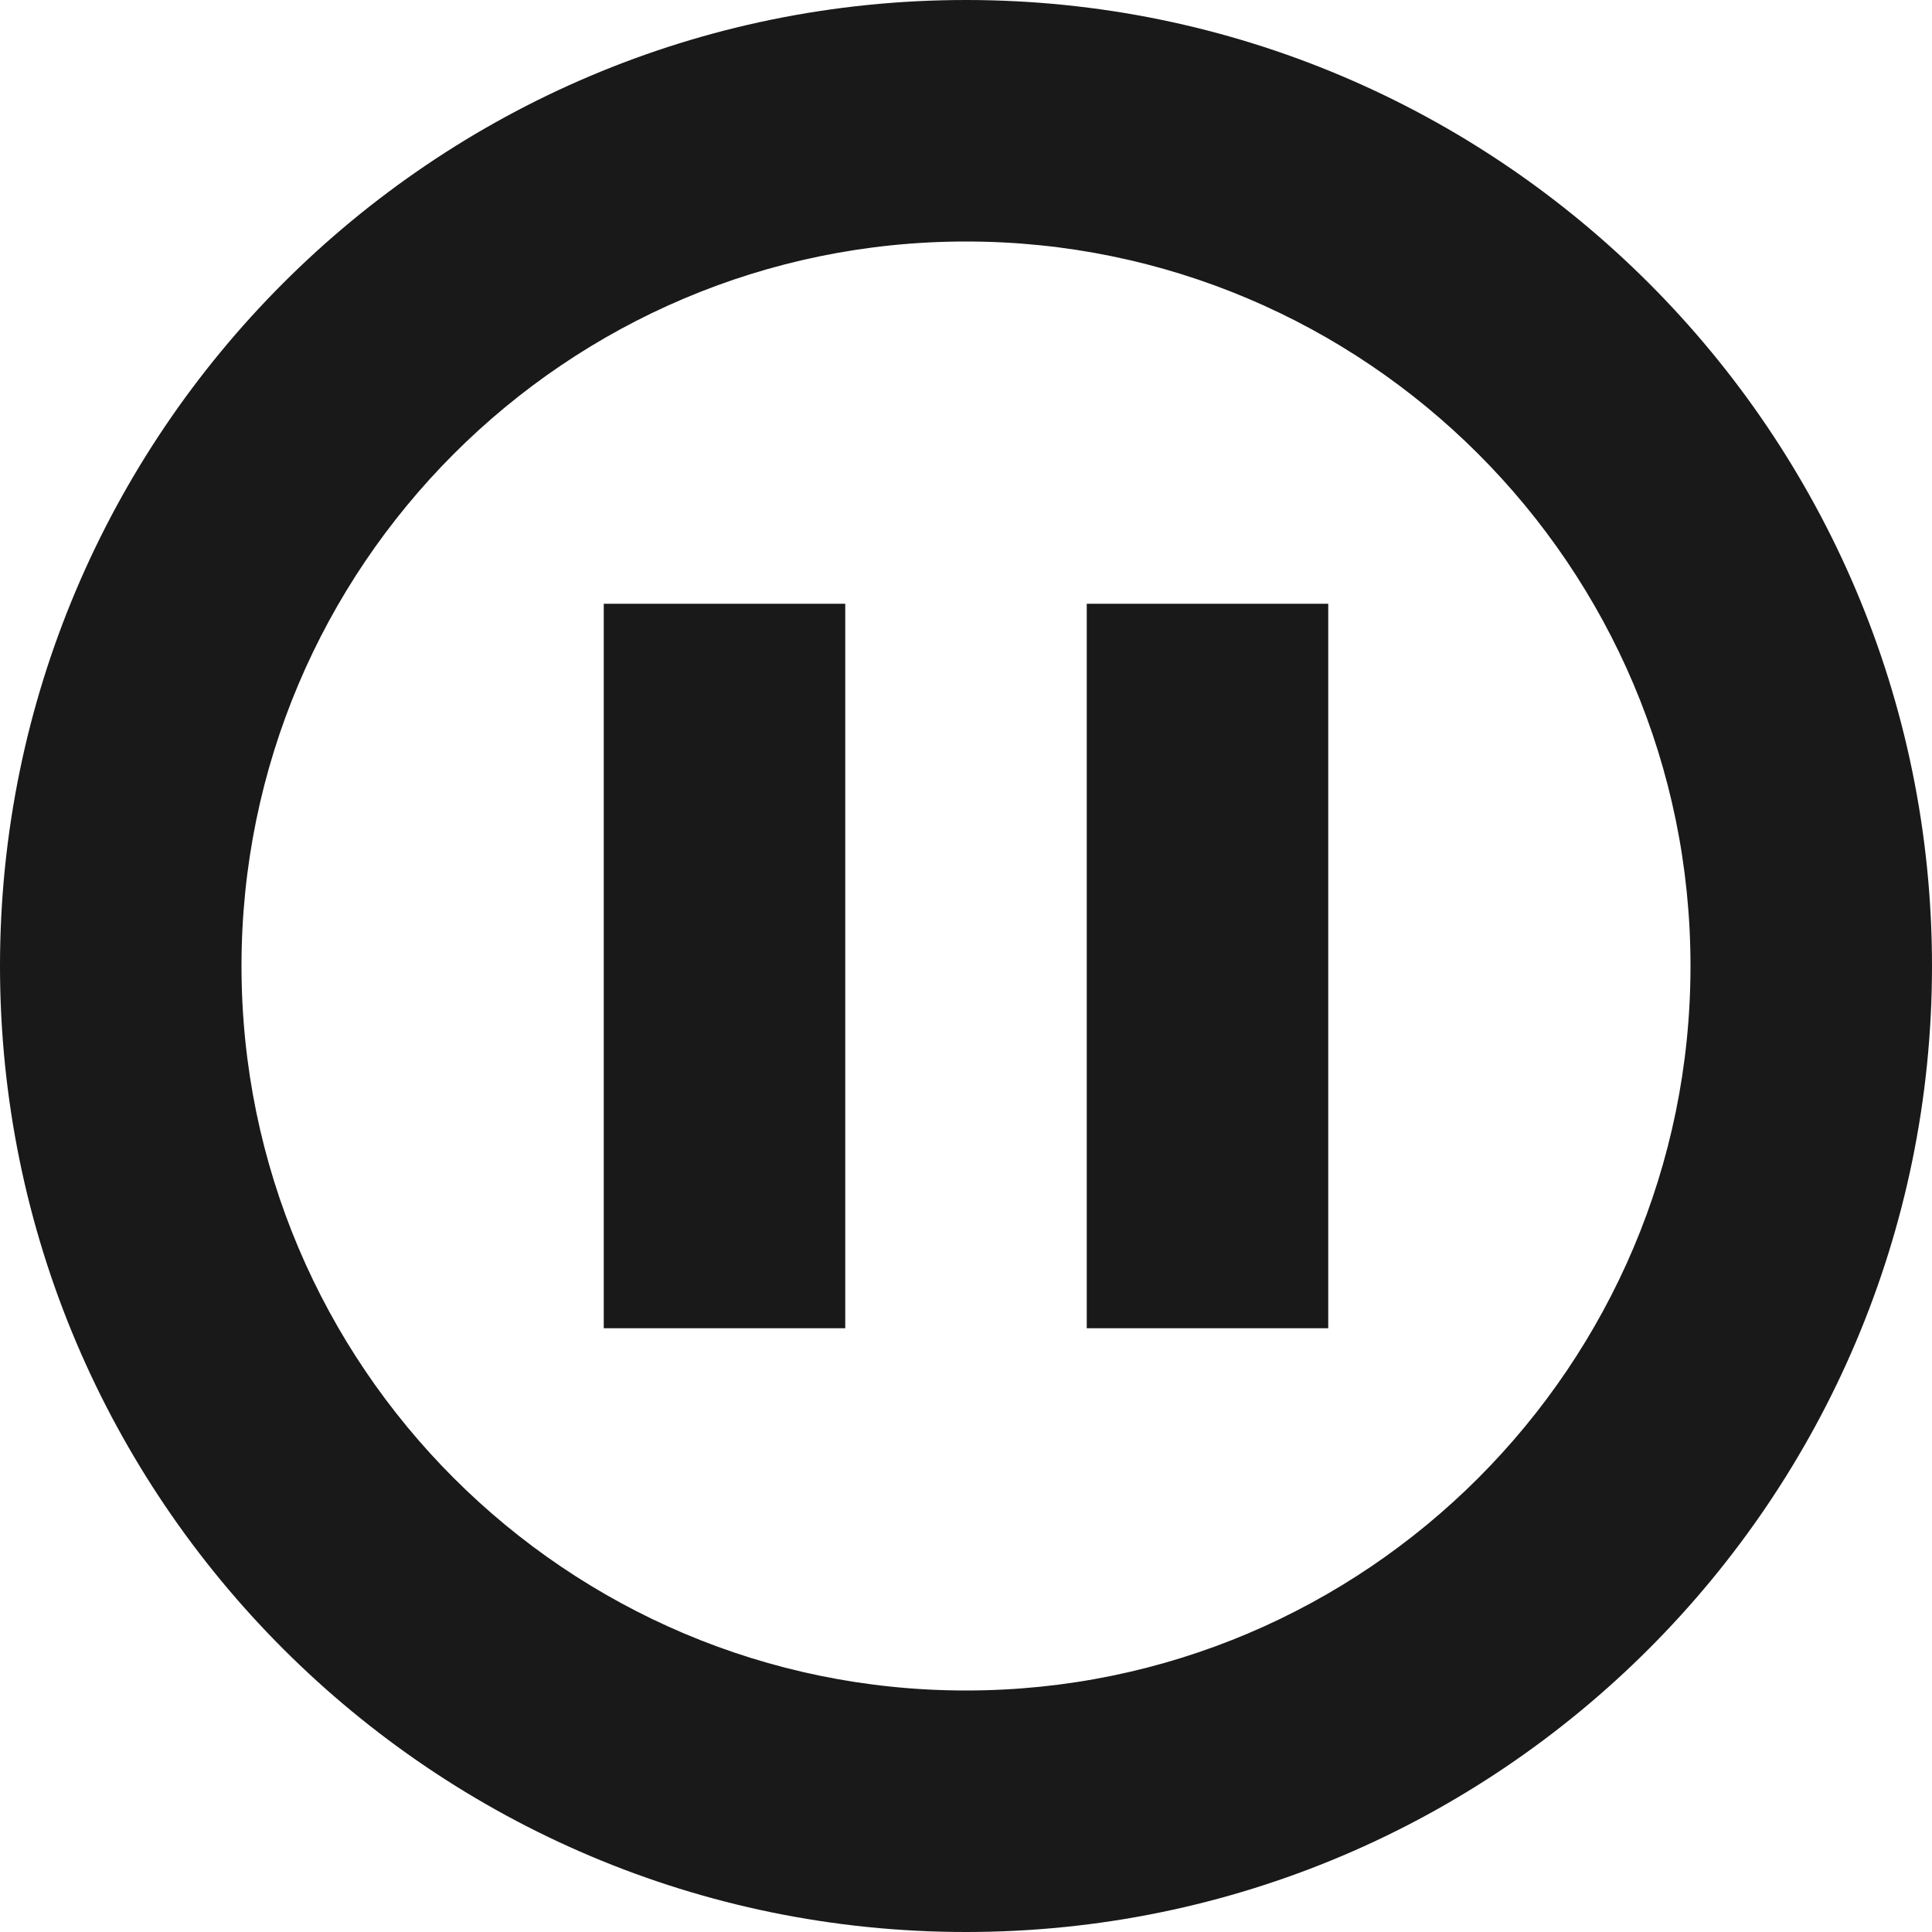 <?xml version="1.0" encoding="UTF-8" standalone="no"?>
<svg width="16px" height="16px" viewBox="0 0 16 16" version="1.1" xmlns="http://www.w3.org/2000/svg" >
    
    
    
    
    <g id="x16" stroke="none" stroke-width="1"  fill-rule="evenodd" transform="translate(-241, -189)" opacity="0.9">
        <g id="SixteenPixels.Icons" transform="translate(75, 45)" >
            <g id="Row-4" transform="translate(0, 144)">
                <path d="M166,8 C166,3.582 169.591,0 174,0 C178.418,0 182,3.591 182,8 C182,12.418 178.409,16 174,16 C169.582,16 166,12.409 166,8 Z M168,8 C168,11.307 170.686,14 174,14 C177.307,14 180,11.314 180,8 C180,4.693 177.314,2 174,2 C170.693,2 168,4.686 168,8 Z M175,5 L177,5 L177,11 L175,11 L175,5 Z M171,5 L173,5 L173,11 L171,11 L171,5 Z" id="Pause.Circle.Icon" transform="translate(174, 8) scale(1, -1) translate(-174, -8) "></path>
            </g>
        </g>
    </g>
</svg>